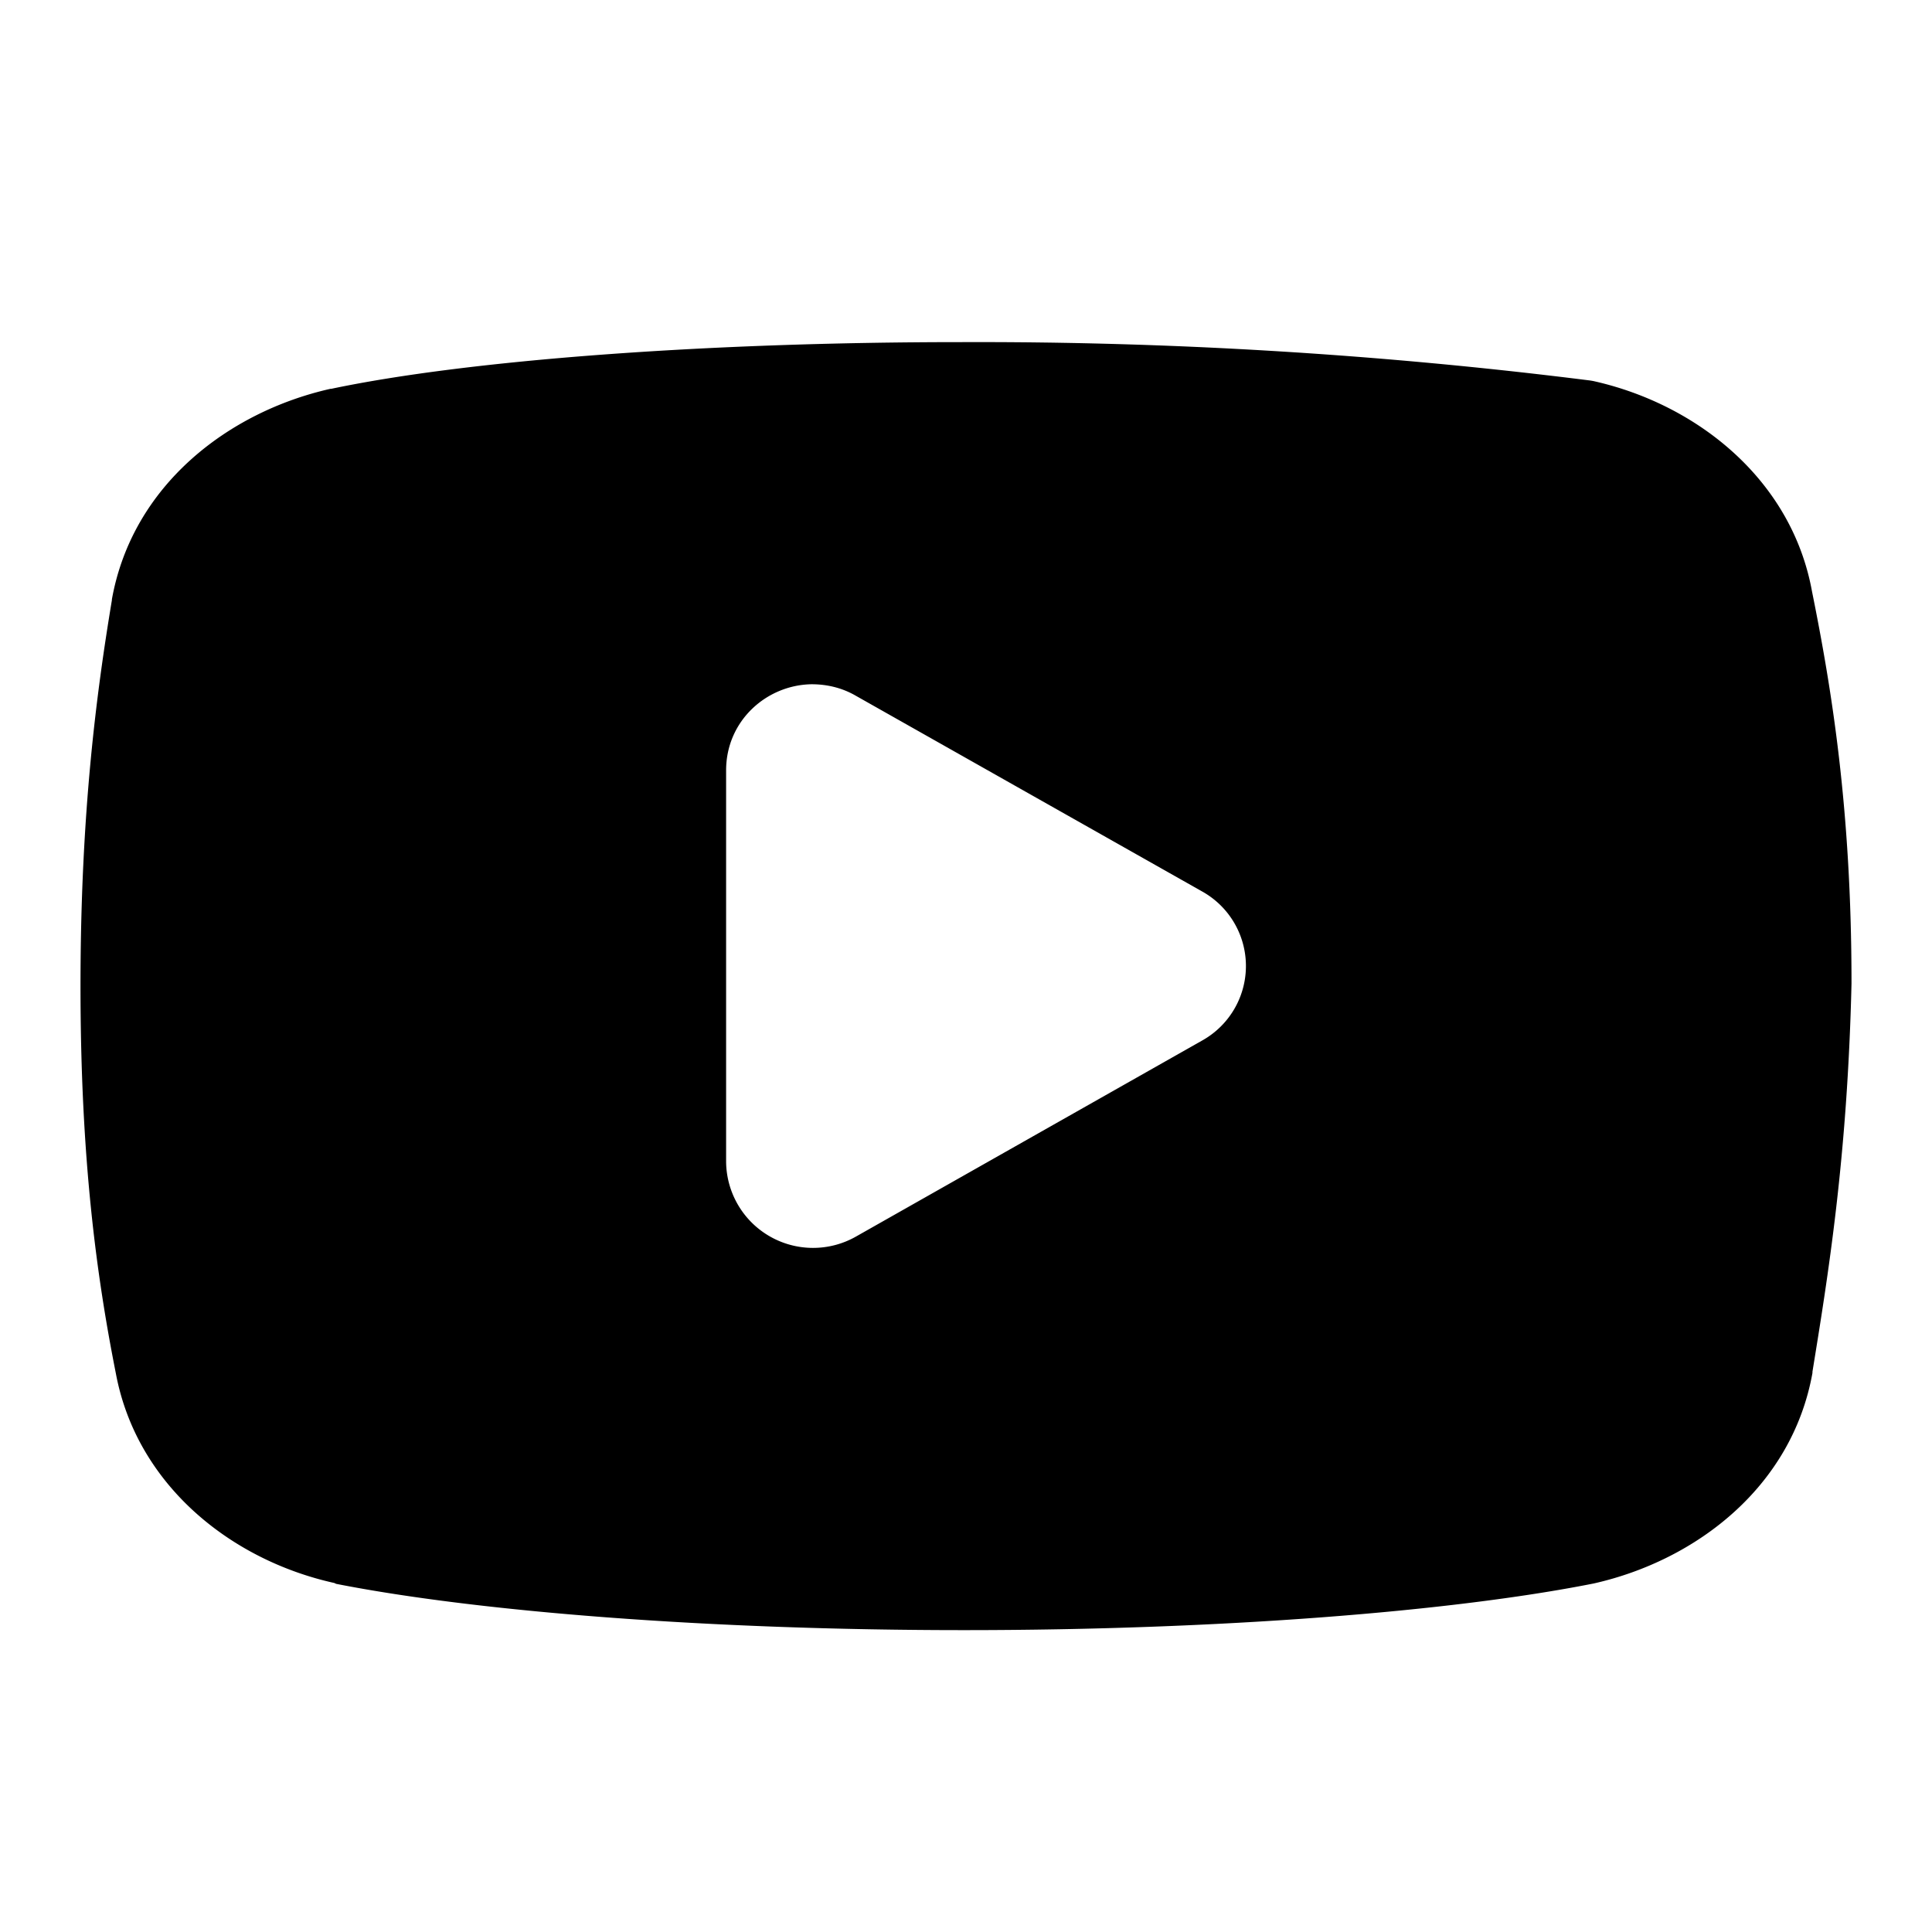 <svg xmlns="http://www.w3.org/2000/svg" viewBox="0 0 48 48" width="16" height="16"><path d="M23.86 8.5c-6.36 0-12.26.45-15.63 1.16a1.5 1.5 0 0 0-.02 0c-2.53.57-4.92 2.39-5.43 5.23a1.5 1.5 0 0 0 0 .02C2.4 17.2 2 20.19 2 24.5c0 4.3.4 7.21.88 9.63.52 2.76 2.85 4.63 5.43 5.2a1.5 1.5 0 0 0 .04.02c3.51.69 9.25 1.15 15.6 1.15s12.1-.46 15.6-1.15a1.5 1.5 0 0 0 .05-.01c2.53-.57 4.92-2.39 5.43-5.23a1.5 1.5 0 0 0 0-.03c.38-2.34.87-5.32.97-9.64a1.5 1.5 0 0 0 0-.03c0-4.32-.5-7.33-.98-9.71-.5-2.77-2.84-4.65-5.42-5.23a1.5 1.5 0 0 0-.12-.02 121.6 121.6 0 0 0-15.62-.95zm-3.7 8.5c.37 0 .75.08 1.11.29l8.6 4.86a2.12 2.12 0 0 1 0 3.7l-8.6 4.87a2.16 2.16 0 0 1-3.23-1.86v-9.72c0-1.23 1-2.12 2.12-2.14z"/></svg>
